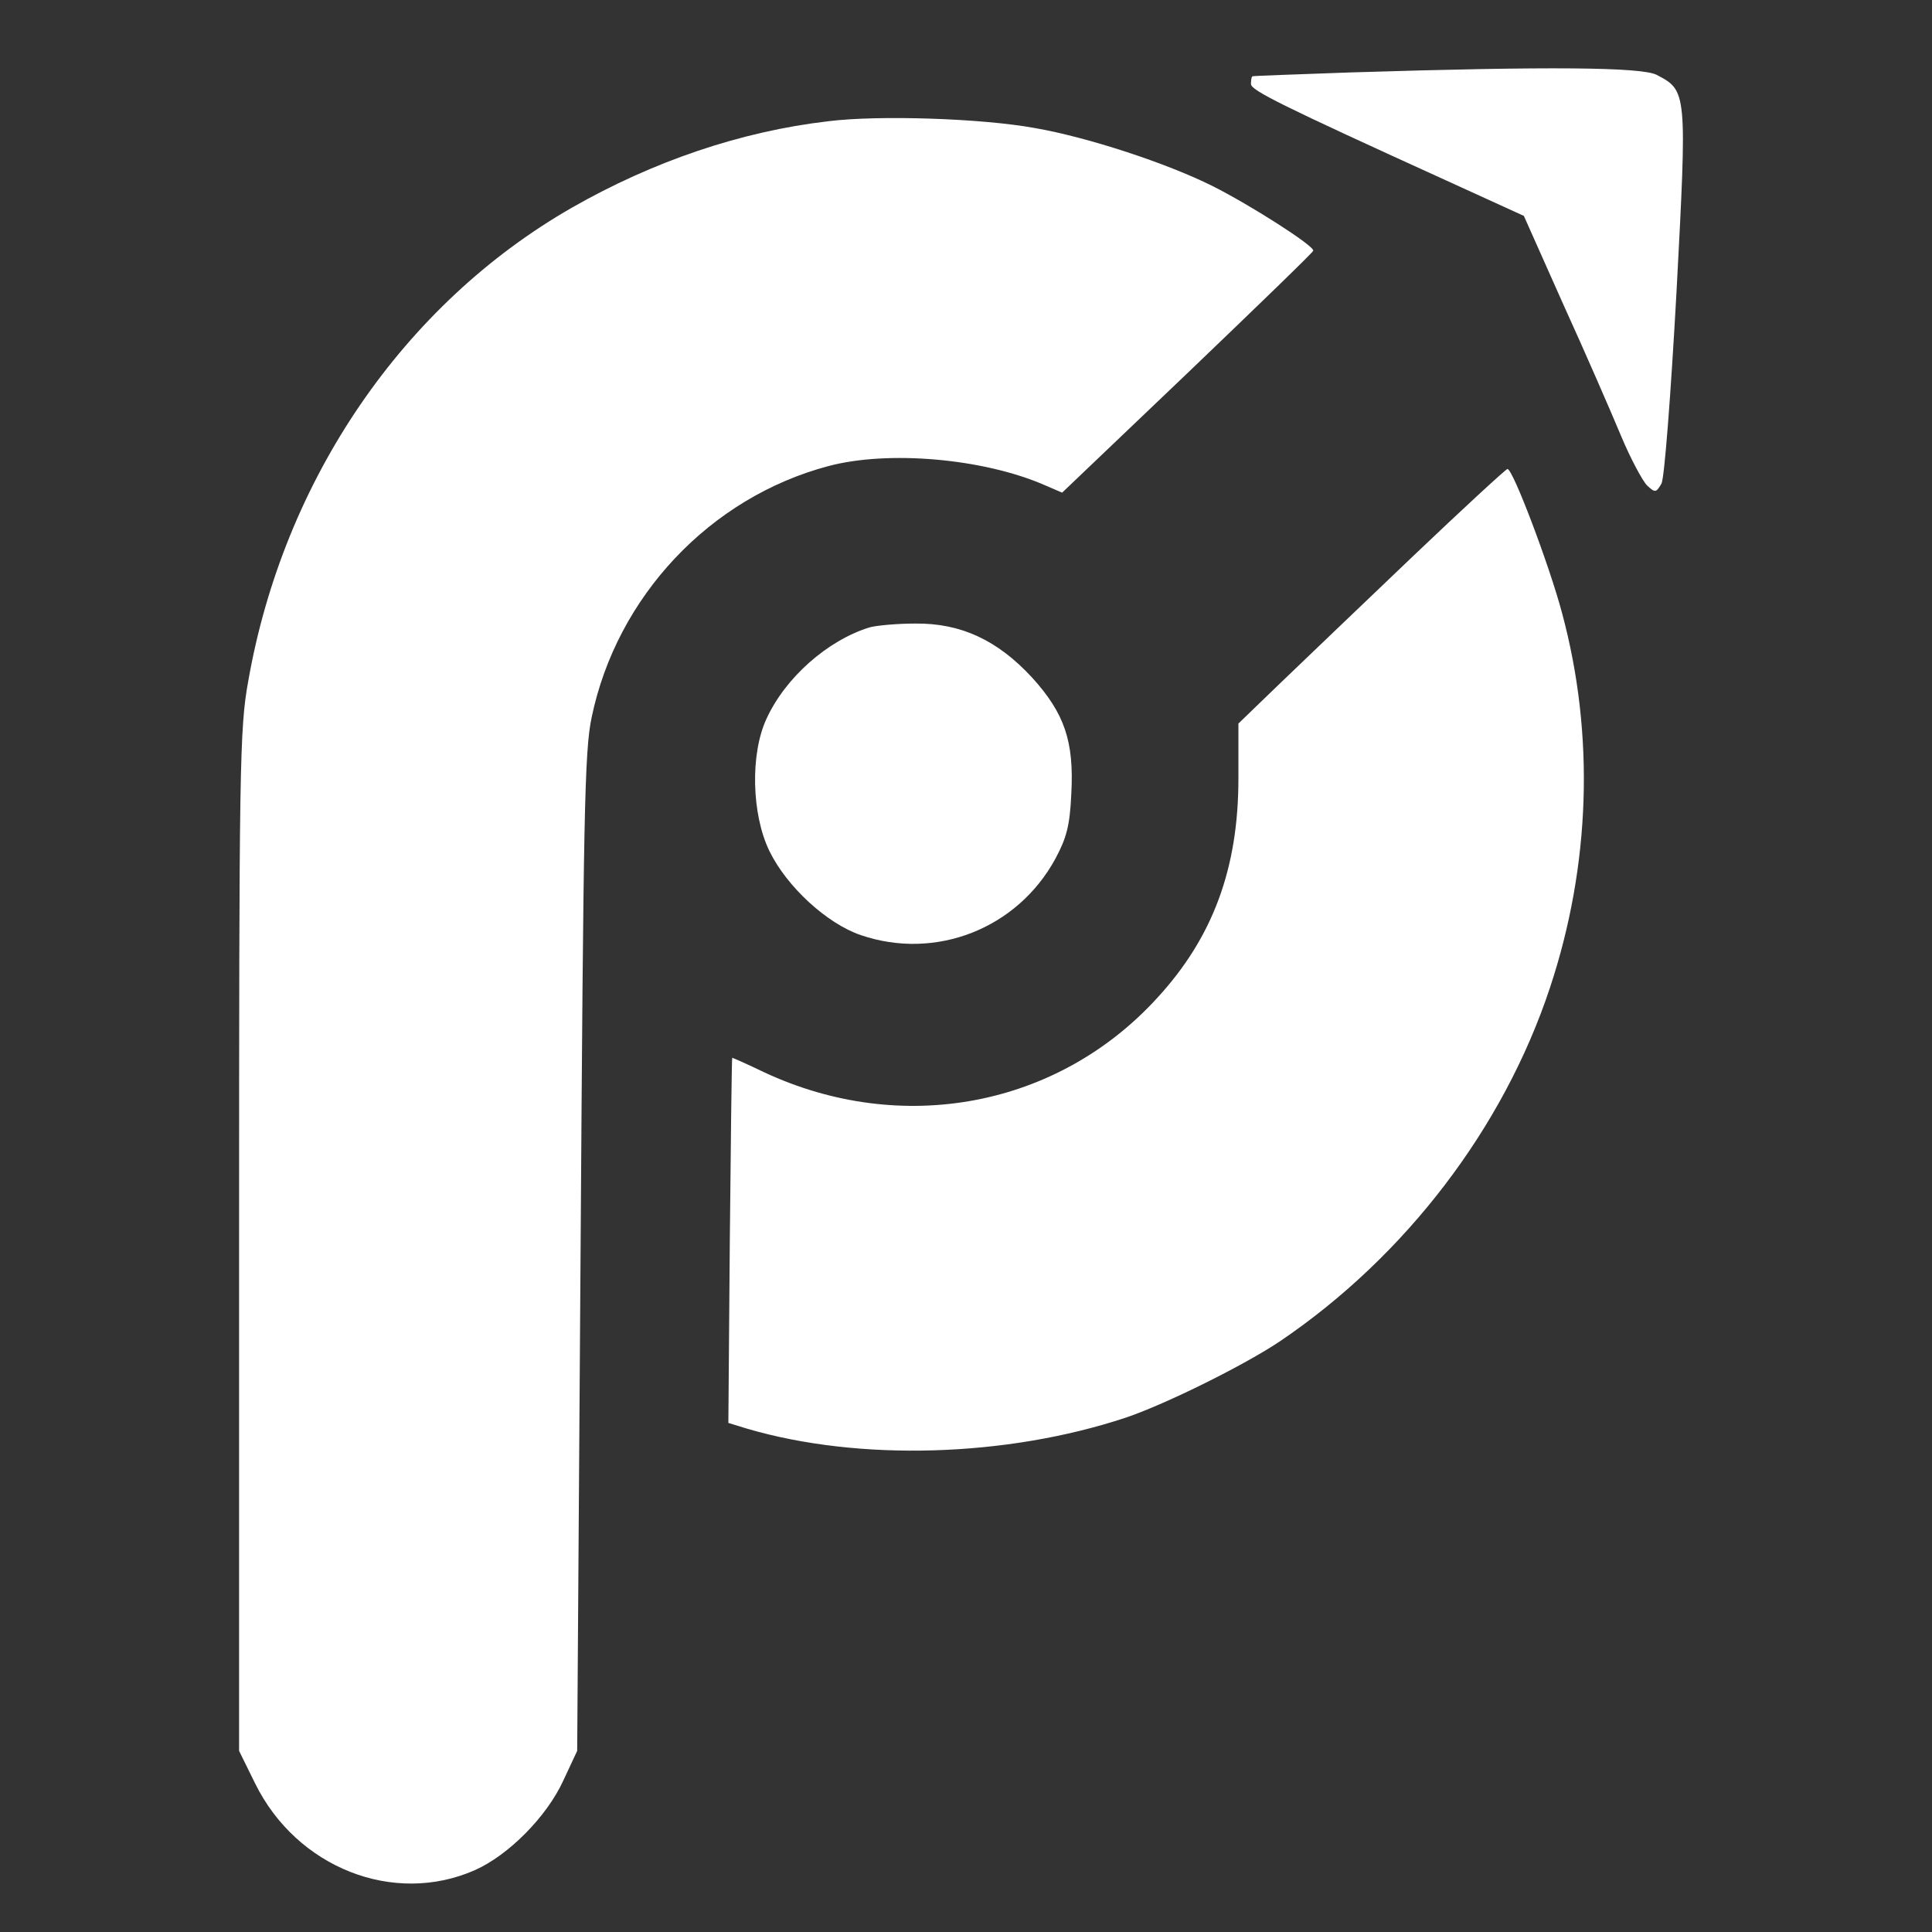 <svg version="1.0" xmlns="http://www.w3.org/2000/svg" width="400pt" height="400pt" viewBox="0 0 400 400" preserveAspectRatio="xMidYMid meet">

<rect x="0" y="0" width="400" height="400" fill="#333333" stroke="none"/>

<g transform="translate(0,400) scale(0.1,-0.1)" fill="#ffffff" stroke="none">
<path d="M2795 3850 c-110 -4 -201 -7 -202 -8 -2 -1 -3 -8 -3 -16 0 -13 62 -44 405 -200 l160 -73 82 -184 c46 -101 99 -223 119 -271 20 -48 45 -94 54 -103 17 -16 19 -15 30 4 6 12 19 180 31 396 22 416 22 417 -41 450 -31 16 -221 18 -635 5z" fill="#ffffff"/>
<path d="M1715 3749 c-181 -21 -363 -83 -531 -179 -349 -200 -597 -563 -670 -980 -18 -98 -19 -178 -19 -1160 l0 -1055 33 -67 c86 -175 287 -254 455 -180 70 31 149 111 183 185 l29 62 7 1030 c6 907 8 1040 23 1110 52 250 245 455 490 520 124 33 320 16 447 -39 l37 -16 260 248 c142 136 260 250 260 253 2 10 -131 95 -209 134 -94 47 -258 101 -368 120 -110 20 -323 27 -427 14z" fill="#ffffff"/>
<path d="M2925 2848 c-104 -99 -228 -218 -275 -263 l-86 -83 0 -114 c0 -186 -53 -329 -168 -454 -206 -226 -529 -287 -814 -154 -35 17 -65 30 -66 30 -1 0 -3 -170 -5 -378 l-3 -378 39 -12 c232 -68 537 -59 784 23 83 28 246 109 319 158 260 176 463 442 559 732 84 253 93 524 25 776 -26 98 -102 299 -113 298 -3 0 -91 -81 -196 -181z" fill="#ffffff"/>
<path d="M1800 2701 c-87 -27 -174 -104 -213 -189 -34 -73 -31 -198 6 -274 36 -74 119 -150 189 -174 155 -53 324 13 403 158 23 43 30 68 33 134 6 109 -14 167 -81 241 -72 78 -148 113 -242 112 -38 0 -81 -4 -95 -8z" fill="#ffffff"/>
</g>
</svg>